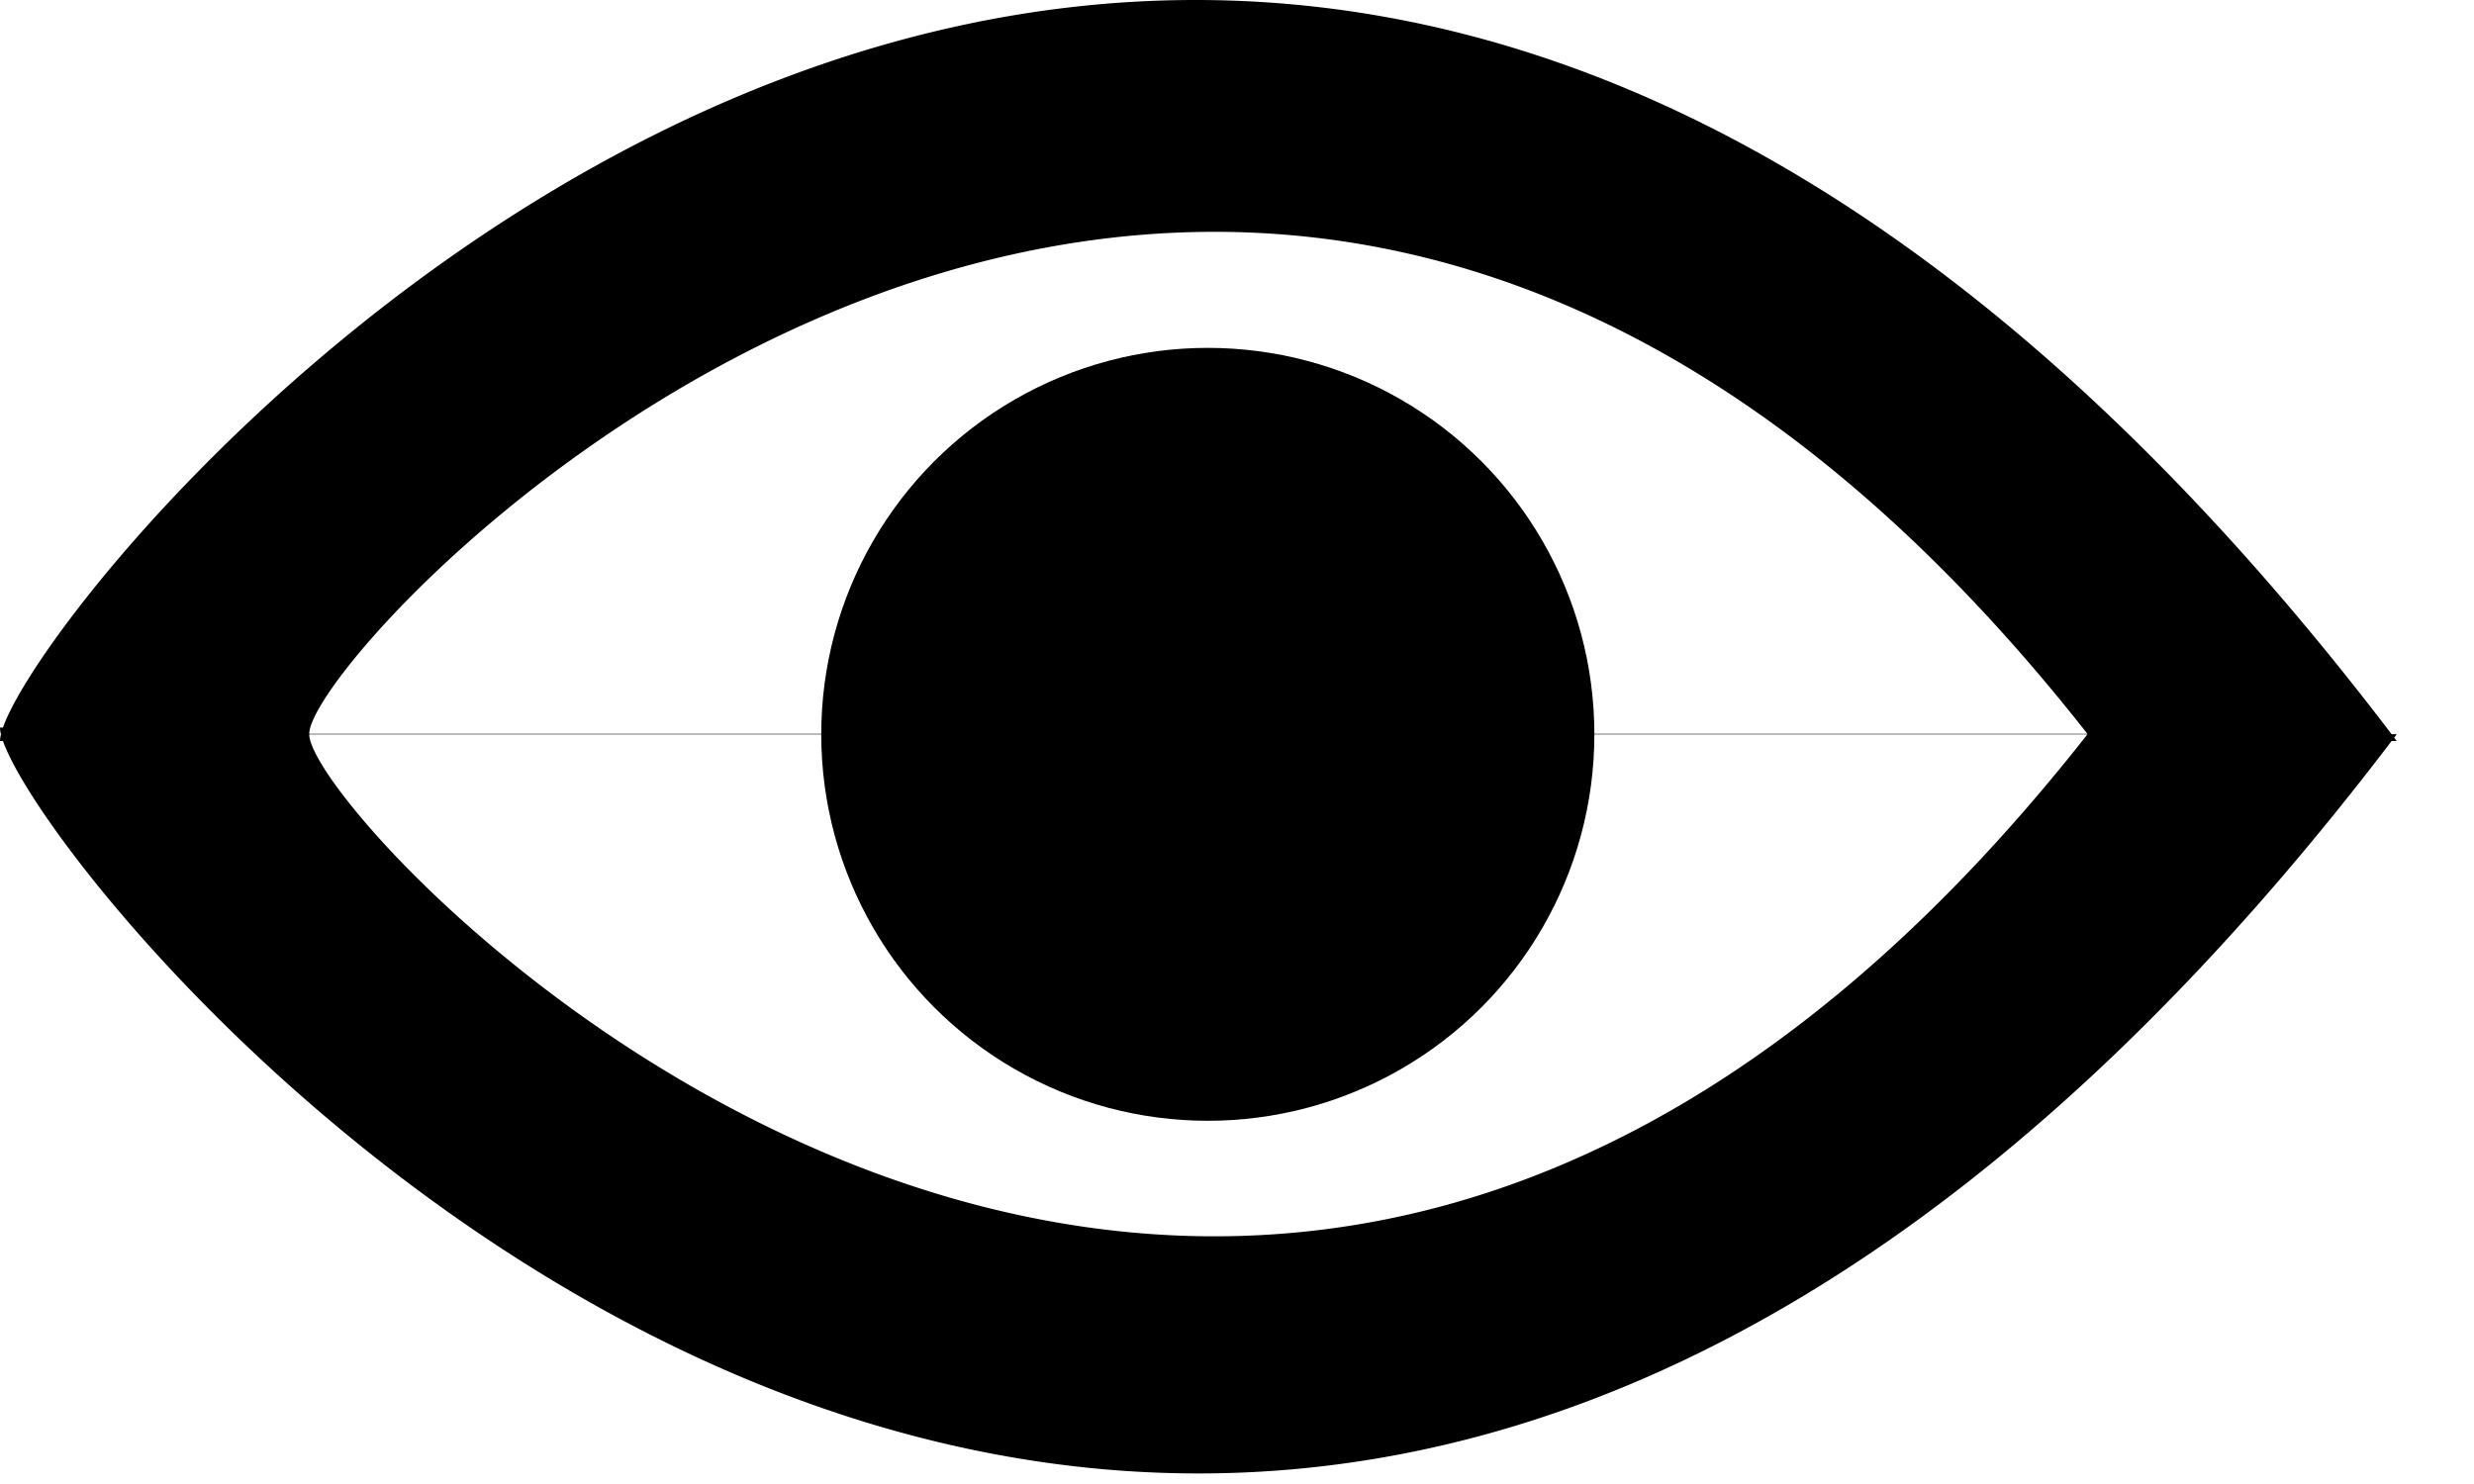 <svg xmlns="http://www.w3.org/2000/svg" width="20" height="12" viewBox="0 0 20 12">
    <g fill="#000" fill-rule="evenodd">
        <circle cx="9.764" cy="5.938" r="3.125"/>
        <path d="M.008 5.938A.238.238 0 0 1 0 5.883h.024c.531-1.5 9.765-12.485 19.31.054h.041l-.02.028.02.027h-.041c-9.545 12.54-18.78 1.503-19.31 0H0c0-.015.003-.033.008-.054zm2.492 0h14.375C10 14.688 2.5 6.68 2.5 5.938zm0-.004h14.375C10-2.816 2.5 5.191 2.5 5.934z"/>
    </g>
</svg>
